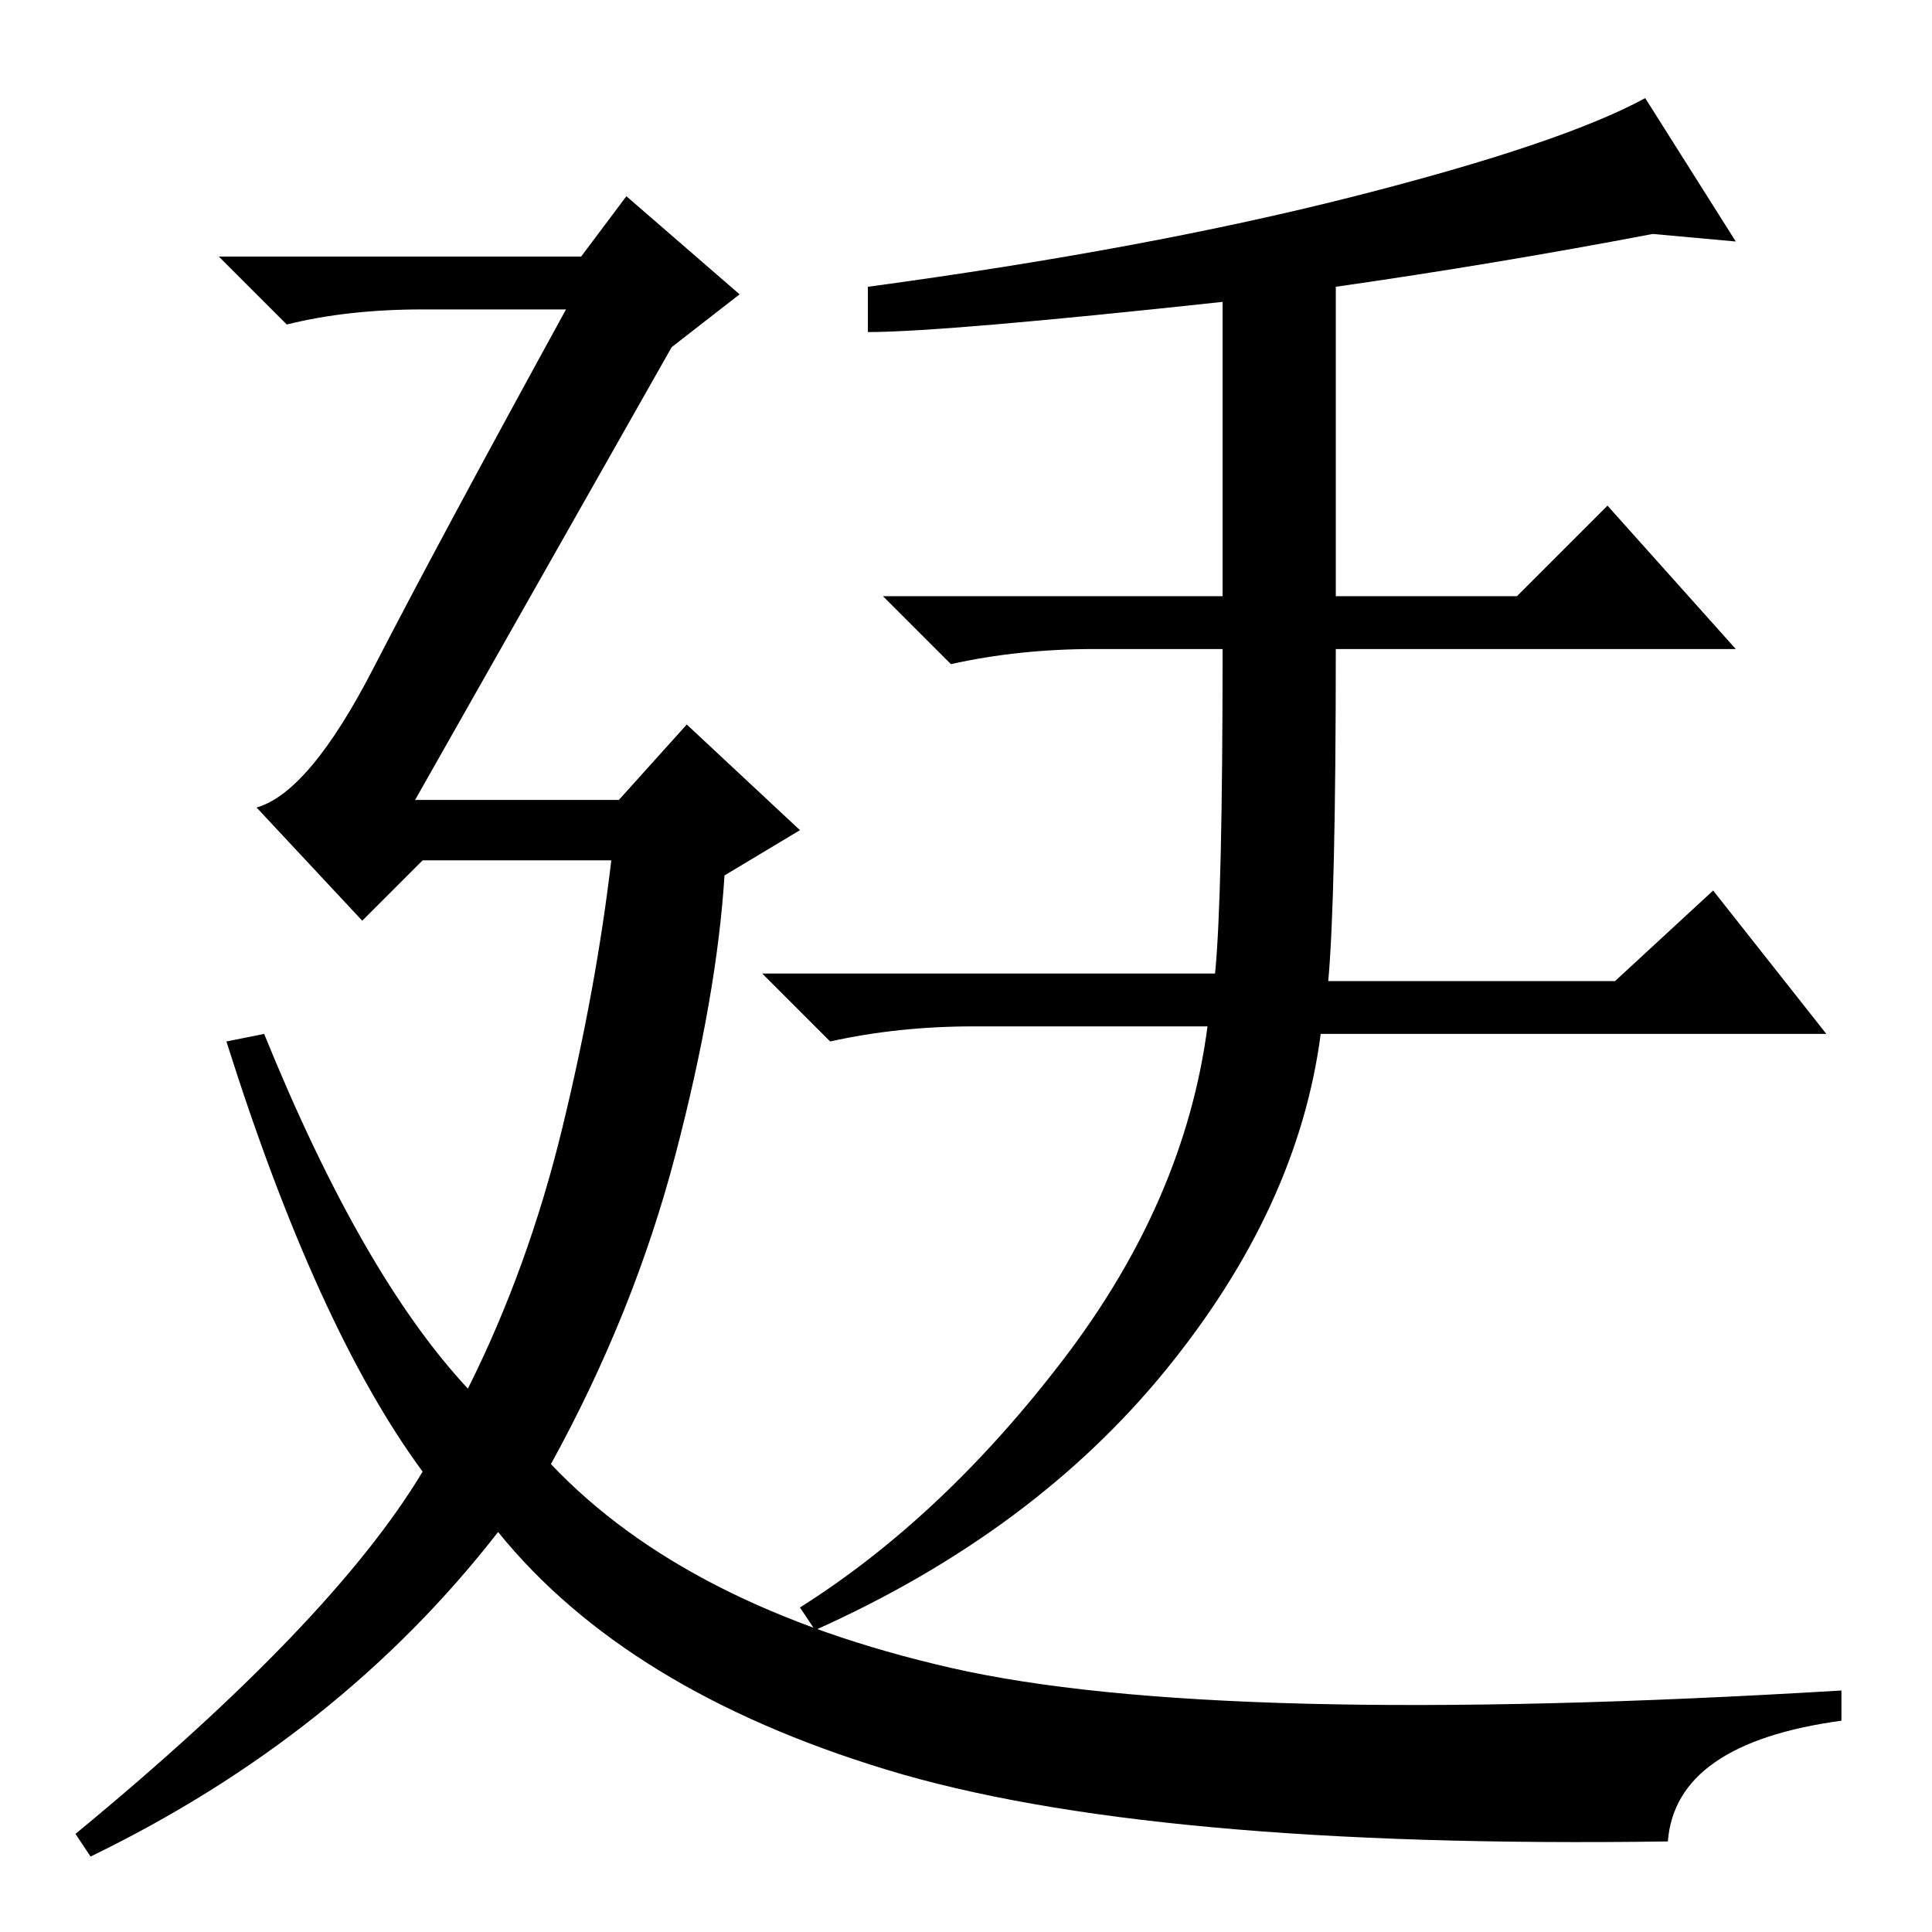 <?xml version="1.0" standalone="no"?>
<!DOCTYPE svg PUBLIC "-//W3C//DTD SVG 1.1//EN" "http://www.w3.org/Graphics/SVG/1.1/DTD/svg11.dtd" >
<svg xmlns="http://www.w3.org/2000/svg" xmlns:xlink="http://www.w3.org/1999/xlink" version="1.1" viewBox="0 -36 256 256">
  <g transform="matrix(1 0 0 -1 0 220)">
   <path fill="currentColor"
d="M221 12q-69 -1 -103.5 9.5t-51.5 31.5q-21 -27 -54 -43l-2 3q34 28 46 48q-14 19 -26 57l5 1q13 -32 27 -47q8 16 12.5 34.5t6.5 35.5h-25l-8 -8l-14 15q7 2 15.5 18.5t25.5 47.5h-19q-10 0 -18 -2l-9 9h48l6 8l15 -13l-9 -7l-34 -60h27l9 10l15 -14l-10 -6
q-1 -16 -6.5 -37t-16.5 -41q18 -19 53 -27t118 -3v-4q-22 -3 -23 -16zM218 243l12 -19l-11 1q-21 -4 -42 -7v-41h24l12 12l17 -19h-53q0 -33 -1 -44h38l13 12l15 -19h-67q-3 -23 -20.5 -44.5t-46.5 -34.5l-2 3q19 12 35 33t19 44h-31q-10 0 -19 -2l-9 9h60q1 10 1 43h-17
q-10 0 -19 -2l-9 9h45v39q-37 -4 -47 -4v6q37 5 64.5 12t38.5 13z" />
  </g>

</svg>
